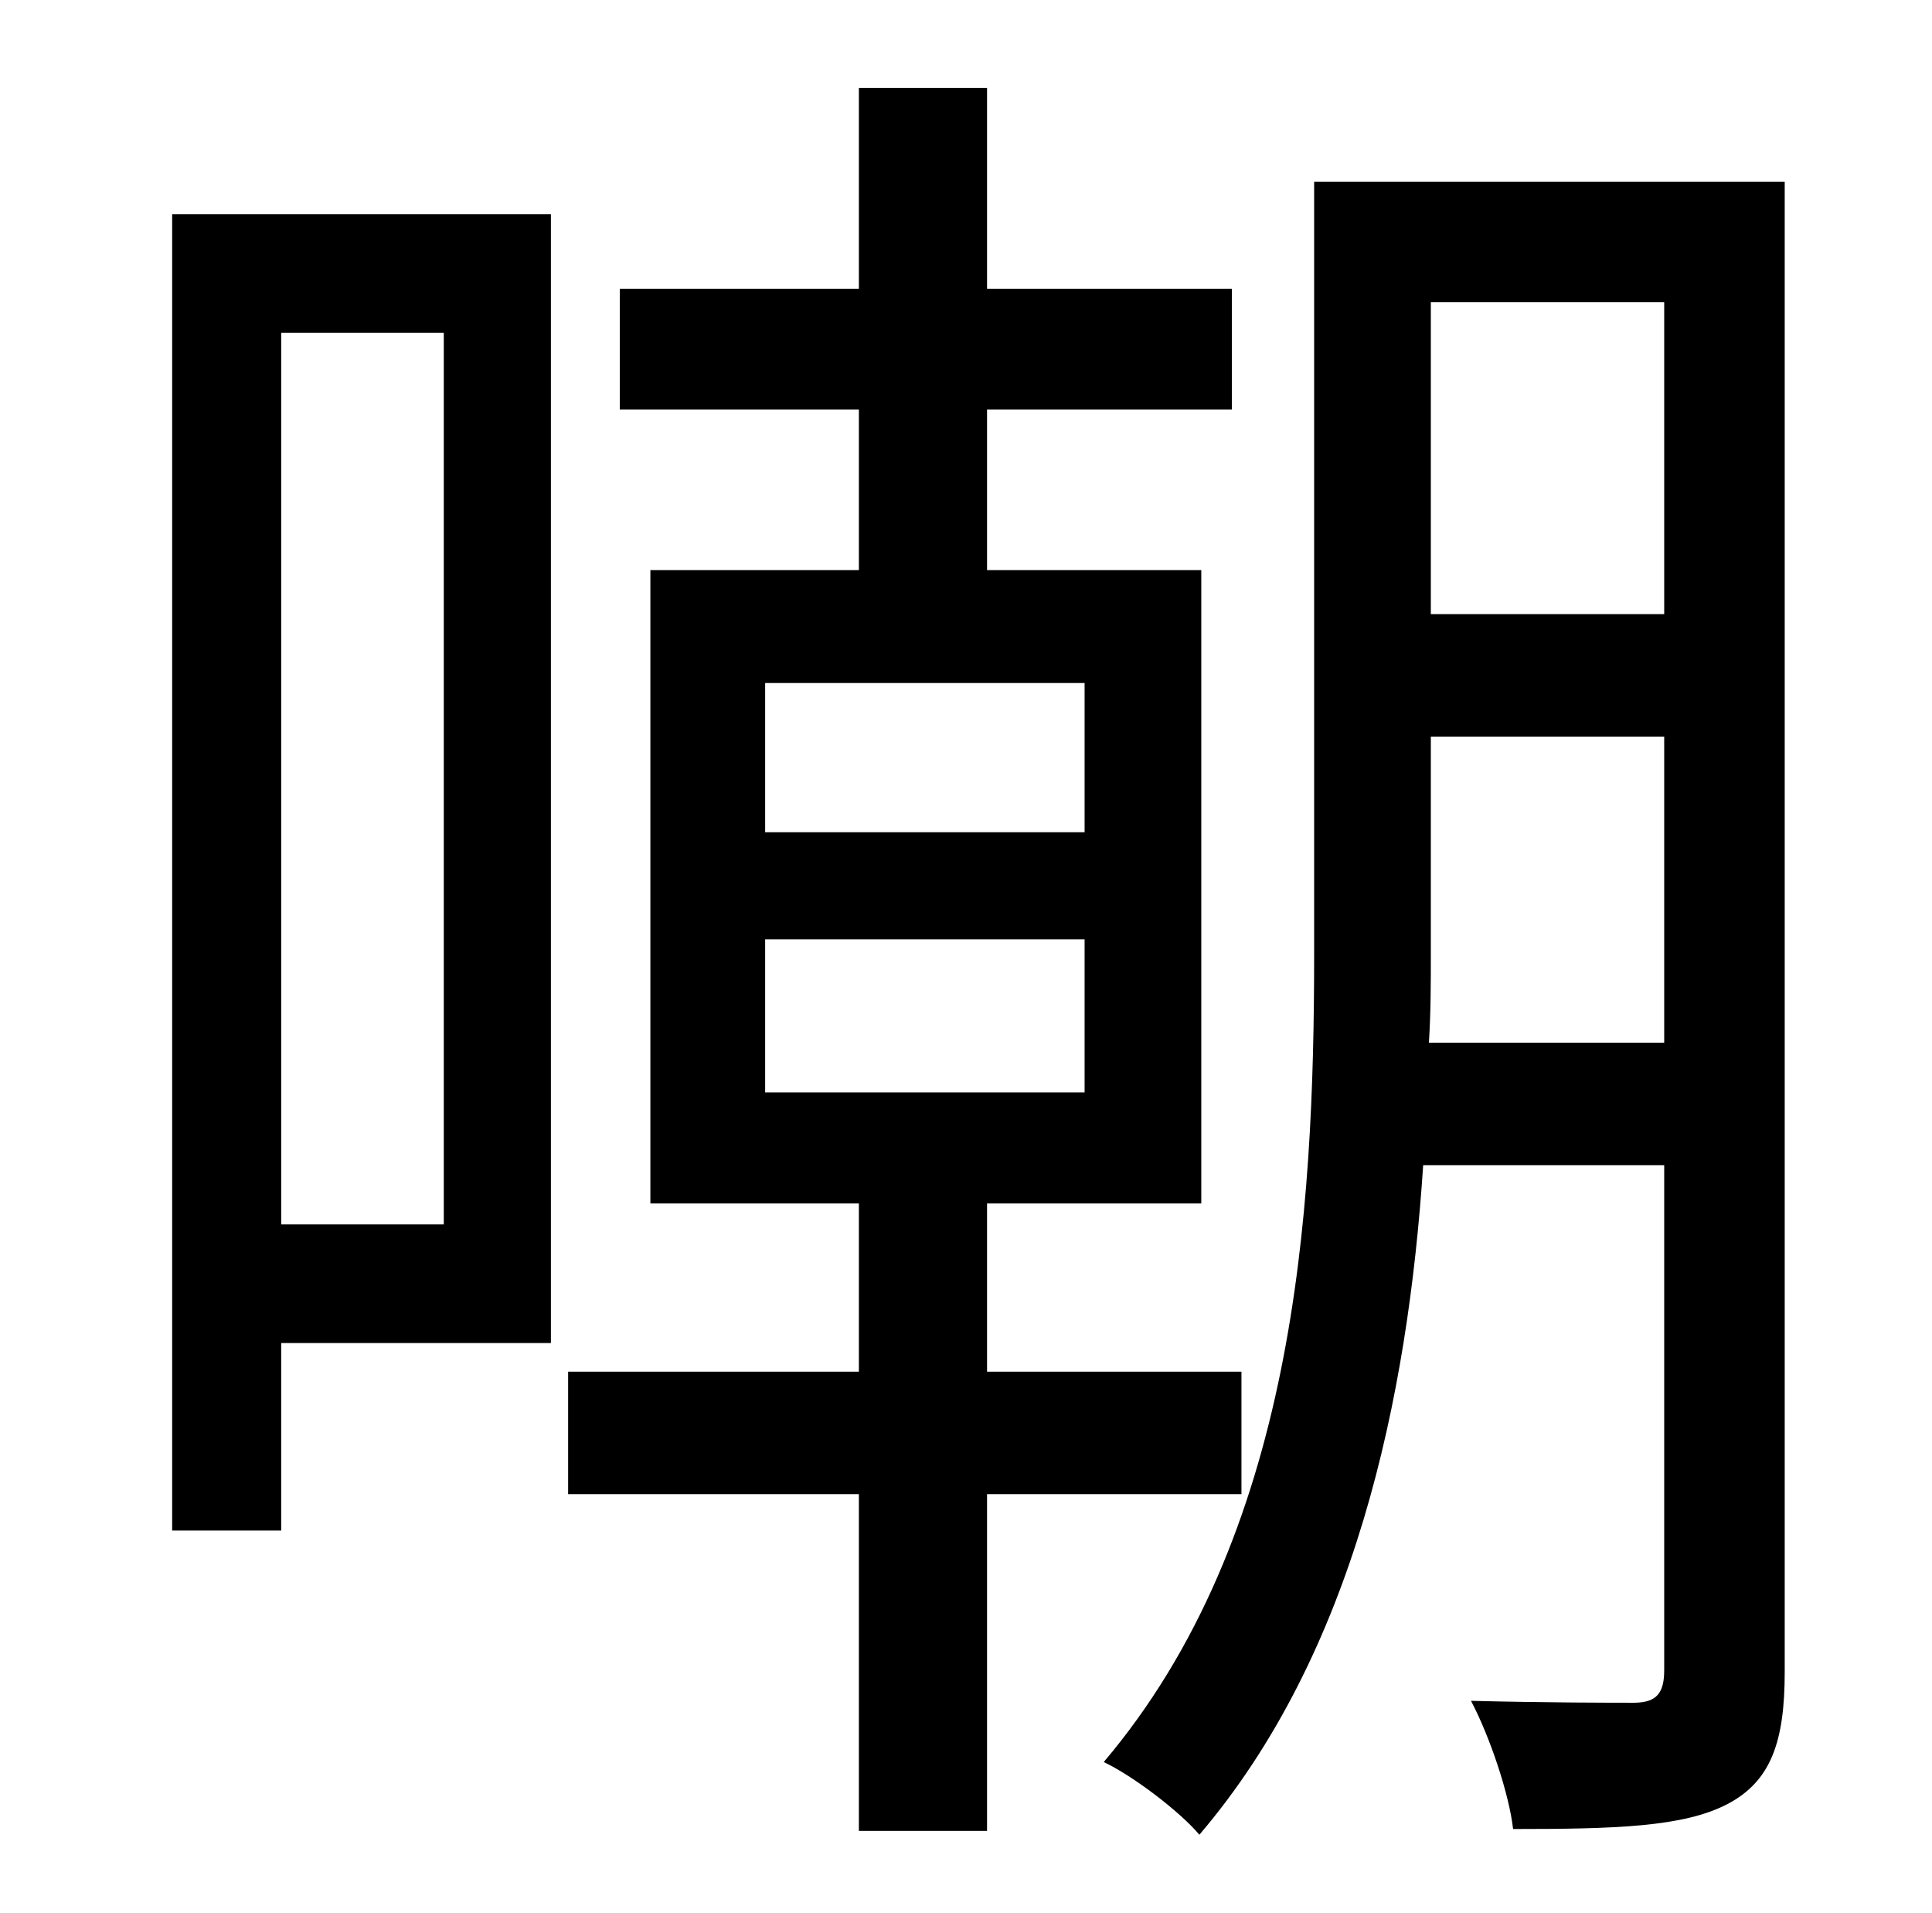 <?xml version="1.0" standalone="no"?>
<!DOCTYPE svg PUBLIC "-//W3C//DTD SVG 1.1//EN" "http://www.w3.org/Graphics/SVG/1.1/DTD/svg11.dtd" >
<svg xmlns="http://www.w3.org/2000/svg" xmlns:xlink="http://www.w3.org/1999/xlink" version="1.1" viewBox="-10 0 1010 1000">
   <path fill="currentColor"
d="M222 174h-85v466h85v-466zM278 112v590h-141v98h-57v-688h198zM390 491v80h167v-80h-167zM390 357v78h167v-78h-167zM639 781h-133v176h-67v-176h-152v-64h152v-88h-109v-331h109v-84h-125v-63h125v-105h67v105h128v63h-128v84h112v331h-112v88h133v64zM737 545h123v-160
h-122v114c0 15 0 30 -1 46zM860 158h-122v163h122v-163zM923 95v779c0 36 -7 57 -30 69s-59 13 -112 13c-2 -18 -12 -48 -22 -67c39 1 74 1 85 1c12 0 16 -5 16 -17v-264h-126c-8 122 -36 255 -117 350c-10 -12 -35 -31 -50 -38c100 -118 110 -286 110 -422v-404h246z" />
</svg>
